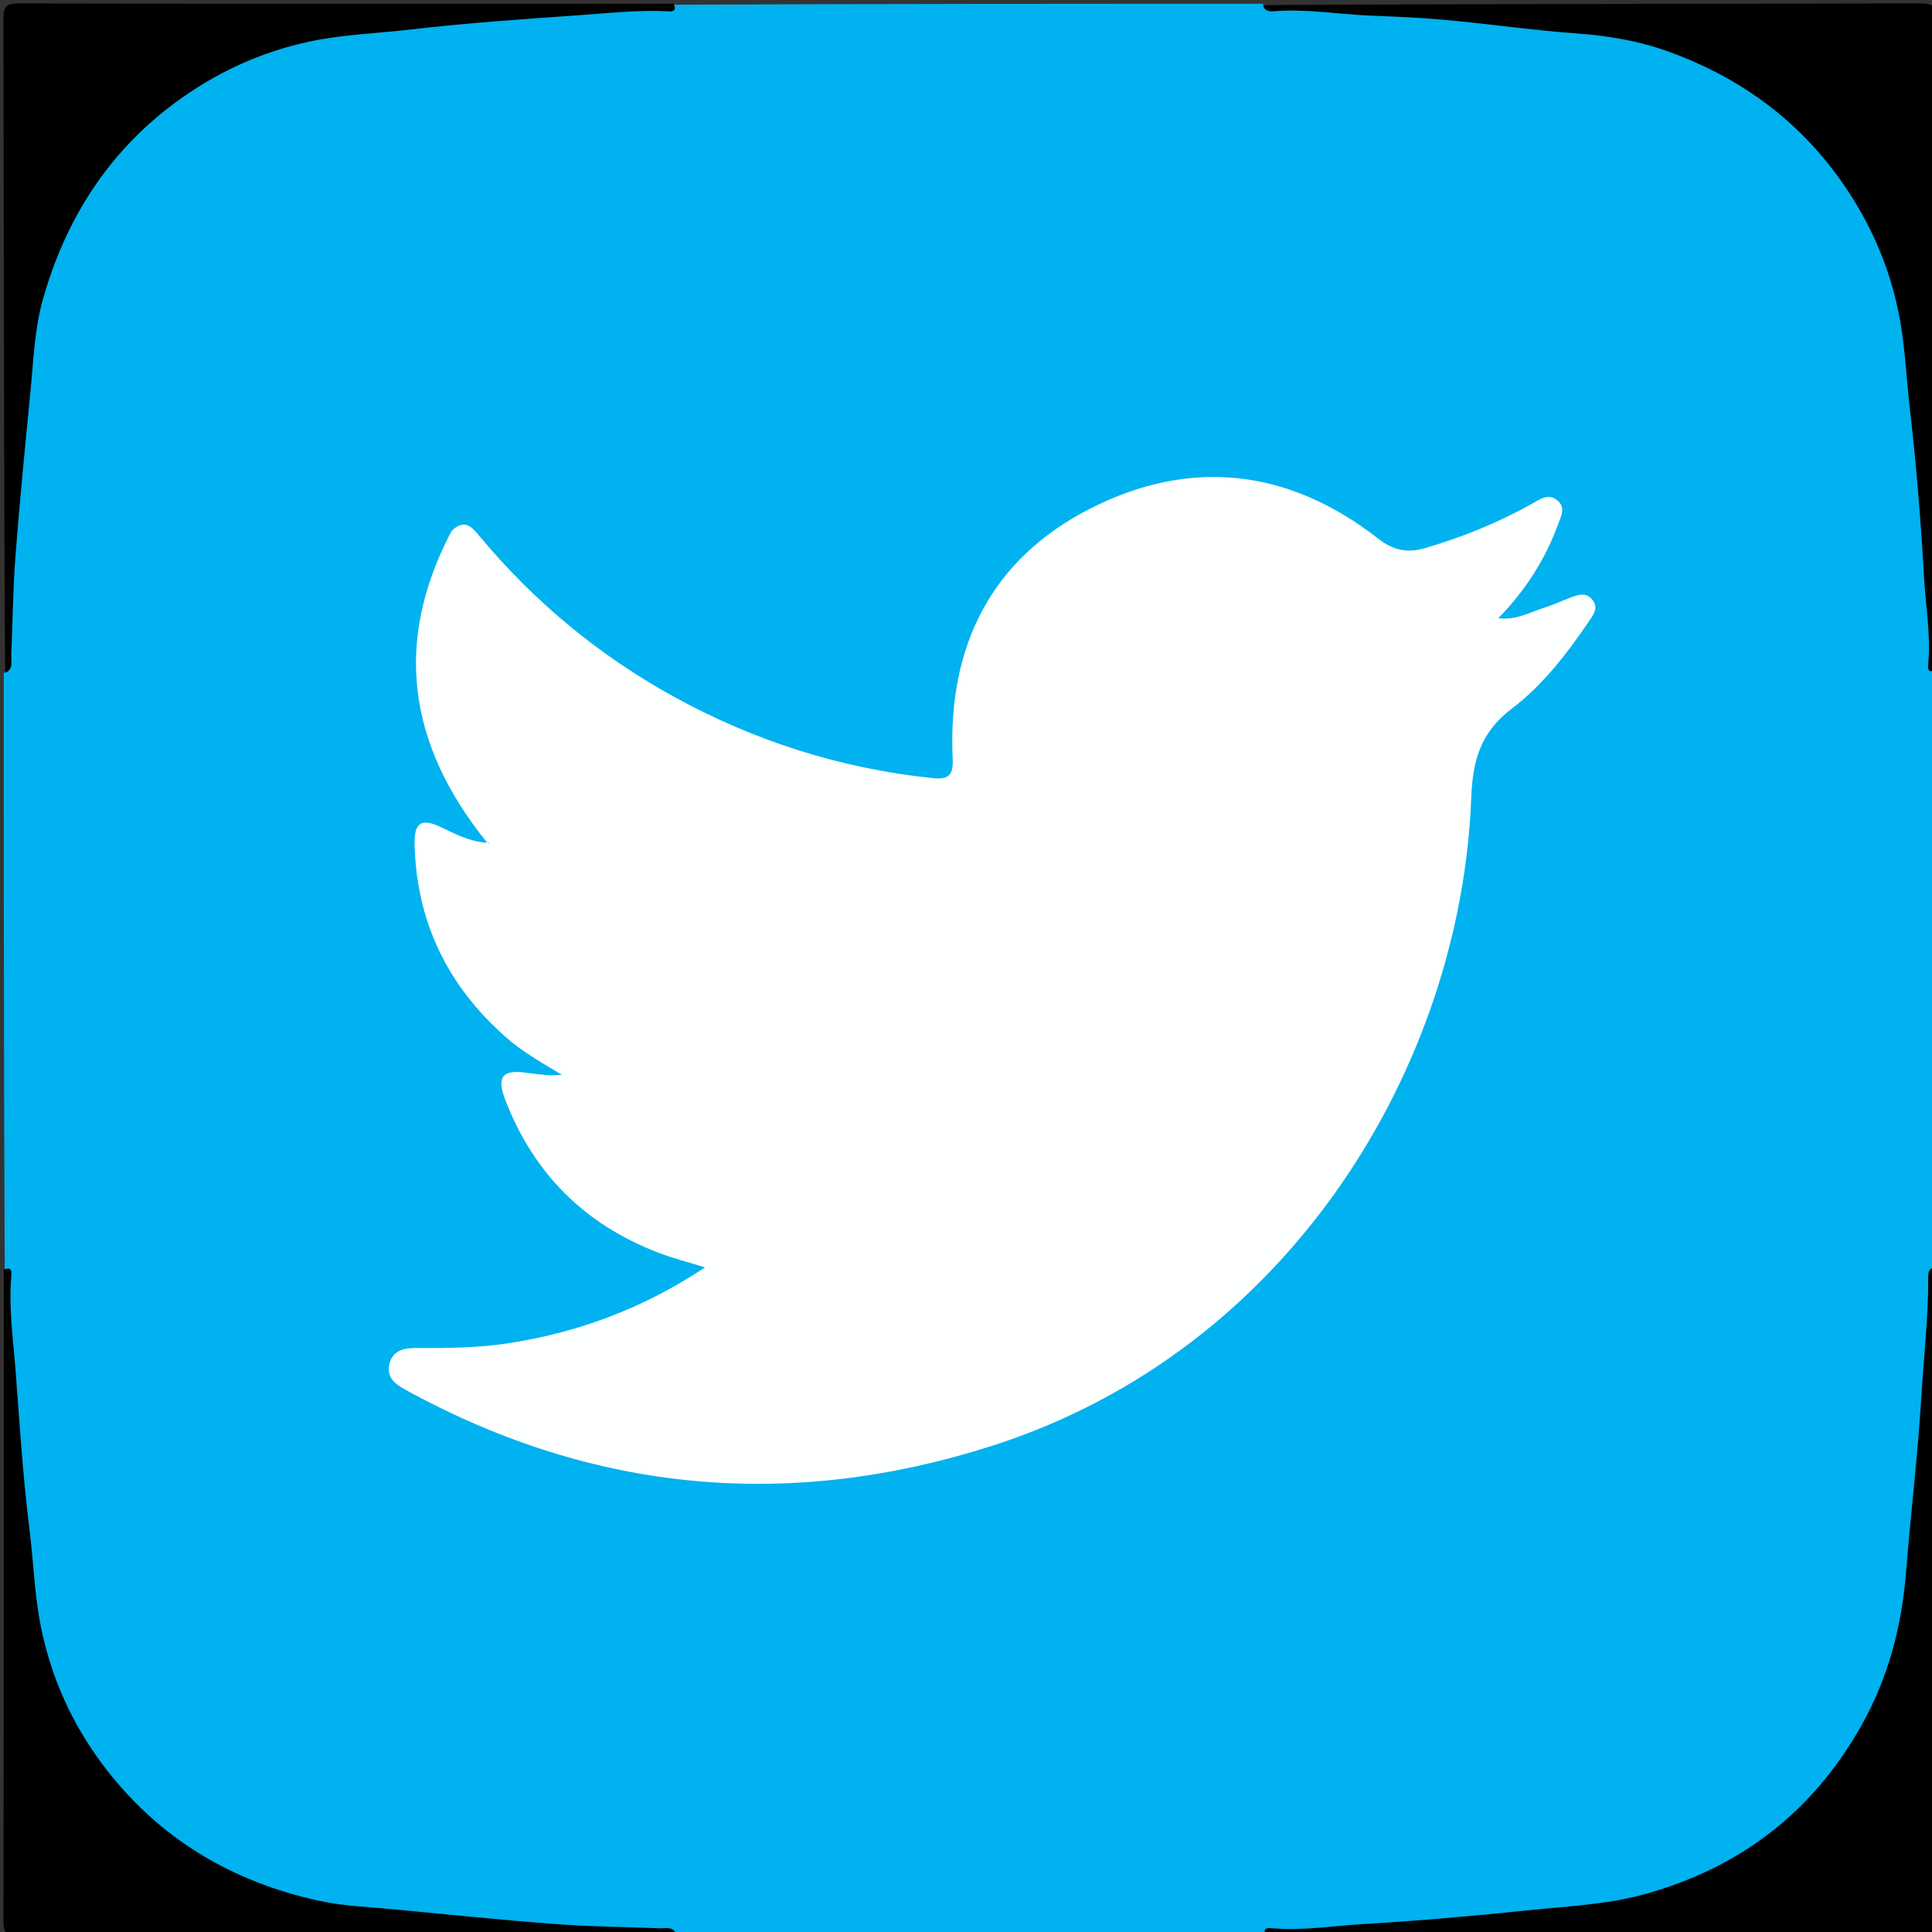 <svg version="1.1" id="Layer_1" xmlns="http://www.w3.org/2000/svg" xmlns:xlink="http://www.w3.org/1999/xlink" x="0px" y="0px"
	 width="100%" viewBox="0 0 512 512" enable-background="new 0 0 512 512" xml:space="preserve">
<rect x="0" y="0" width="512" height="512" fill="#333333" stroke="none"/>
<path fill="#00B2EF" opacity="1" stroke="none" 
	d="
M1.254,336.344 
	C1,283.646 1,231.292 1,178.469 
	C2.145,176.774 1.975,175.237 1.995,173.75 
	C2.218,157.639 2.233,141.491 3.813,125.465 
	C5.681,106.512 5.12,87.086 12.352,68.987 
	C25.793,35.352 50.22,14.307 85.976,7.931 
	C104.418,4.642 123.233,3.54 142.029,2.893 
	C154.122,2.476 166.242,2.554 178.656,1.254 
	C230.688,1 282.375,1 334.531,1 
	C336.226,2.145 337.763,1.979 339.25,1.995 
	C355.695,2.168 372.16,2.329 388.535,3.796 
	C404.726,5.247 421.179,5.273 436.938,9.805 
	C468.064,18.758 489.583,38.506 501.59,68.626 
	C506.157,80.082 507.044,92.183 508.363,104.255 
	C510.949,127.903 511.677,151.634 512.036,175.391 
	C512.047,176.064 512.186,176.708 512.746,177.656 
	C513,230.354 513,282.708 513,335.531 
	C511.853,337.228 512.025,338.768 512.005,340.257 
	C511.789,356.393 511.732,372.562 510.192,388.619 
	C508.401,407.285 508.772,426.378 501.91,444.243 
	C488.789,478.408 464.032,499.35 428.165,506.051 
	C409.88,509.467 391.175,510.36 372.527,511.087 
	C360.249,511.566 347.945,511.457 335.344,512.746 
	C283.312,513 231.625,513 179.469,513 
	C177.774,511.855 176.237,512.018 174.75,512.006 
	C158.138,511.877 141.498,511.697 124.972,510.154 
	C106.335,508.414 87.258,508.779 69.457,501.799 
	C35.53,488.496 14.384,463.957 7.935,428.021 
	C4.627,409.585 3.539,390.767 2.891,371.972 
	C2.485,360.213 2.525,348.426 1.254,336.344 
z"/>
<path fill="#000000" opacity="1" stroke="none" 
	d="
M1,336.469 
	C3.344,335.512 3.067,337.255 2.967,338.521 
	C2.313,346.812 3.501,355.04 4.128,363.248 
	C5.203,377.296 6.065,391.366 7.818,405.376 
	C8.913,414.125 9.134,422.971 10.947,431.666 
	C13.699,444.868 19.146,456.853 27.165,467.578 
	C41.672,486.979 61.225,498.688 84.728,503.766 
	C91.091,505.14 97.712,505.362 104.228,505.985 
	C118.589,507.357 132.945,508.822 147.329,509.907 
	C156.39,510.591 165.499,510.641 174.585,511.014 
	C176.337,511.086 178.319,510.395 179.321,512.633 
	C121.072,513 63.143,512.955 5.215,513.106 
	C1.529,513.115 0.9,512.246 0.908,508.725 
	C1.038,451.463 1,394.2 1,336.469 
z"/>
<path fill="#000000" opacity="1" stroke="none" 
	d="
M335.469,513 
	C334.438,510.666 336.182,510.933 337.425,511.035 
	C345.393,511.688 353.274,510.377 361.178,509.906 
	C375.905,509.028 390.605,507.745 405.293,506.218 
	C415.519,505.154 425.788,504.747 435.761,502 
	C461.046,495.037 480.306,480.32 493.226,457.398 
	C500.44,444.601 504.019,430.911 505.162,416.24 
	C506.346,401.051 508.226,385.921 509.136,370.686 
	C509.774,360.015 511.034,349.379 511.002,338.665 
	C510.998,337.494 510.926,336.301 512.59,335.81 
	C513,393.596 512.955,451.191 513.106,508.786 
	C513.116,512.476 512.241,513.1 508.724,513.092 
	C451.128,512.962 393.533,513 335.469,513 
z"/>
<path fill="#000000" opacity="1" stroke="none" 
	d="
M178.531,1 
	C179.551,3.34 177.81,3.028 176.555,2.971 
	C168.929,2.624 161.361,3.469 153.777,4.002 
	C138.712,5.063 123.654,6.086 108.635,7.834 
	C99.865,8.855 91.022,9.123 82.322,10.949 
	C68.943,13.758 56.891,19.39 45.998,27.528 
	C28.454,40.638 17.4,58.235 11.444,79.06 
	C9.109,87.222 8.854,95.82 8.025,104.262 
	C6.614,118.627 5.197,132.995 4.095,147.386 
	C3.427,156.119 3.359,164.898 2.989,173.655 
	C2.914,175.411 3.587,177.394 1.347,178.348 
	C1,120.404 1.045,62.809 0.894,5.214 
	C0.884,1.524 1.759,0.9 5.276,0.908 
	C62.872,1.038 120.467,1 178.531,1 
z"/>
<path fill="#000000" opacity="1" stroke="none" 
	d="
M513,177.531 
	C510.675,178.613 510.933,176.869 511.036,175.639 
	C511.665,168.159 510.343,160.774 509.916,153.355 
	C509.059,138.445 507.912,123.555 506.172,108.7 
	C505.145,99.931 504.866,91.09 503.053,82.389 
	C500.262,69.004 494.636,56.96 486.524,46.042 
	C475.048,30.596 459.845,19.992 441.941,13.584 
	C434.382,10.879 426.292,9.464 418.082,8.882 
	C405.683,8.003 393.357,6.124 380.964,5.101 
	C375.225,4.627 369.433,4.384 363.683,4.165 
	C354.923,3.831 346.211,2.249 337.41,2.996 
	C336.169,3.101 335.103,2.795 334.675,1.364 
	C392.928,1 450.857,1.045 508.785,0.894 
	C512.471,0.885 513.1,1.754 513.092,5.275 
	C512.962,62.537 513,119.8 513,177.531 
z"/>
<path fill="#FEFFFF" opacity="1" stroke="none" 
	d="
M119.711,140.641 
	C123.362,137.22 125.255,139.92 127.219,142.266 
	C141.709,159.577 158.802,173.757 178.577,184.634 
	C199.976,196.404 222.808,203.67 247.148,206.206 
	C251.448,206.654 252.671,205.391 252.47,201.062 
	C251.1,171.569 262.422,148.276 288.958,134.768 
	C315.505,121.256 341.537,124.241 365.251,142.754 
	C369.202,145.839 372.916,146.644 377.715,145.237 
	C387.668,142.318 397.18,138.46 406.209,133.377 
	C408.238,132.234 410.357,130.72 412.644,132.545 
	C415.037,134.455 413.696,136.811 412.908,138.955 
	C409.492,148.253 404.278,156.454 397.067,163.831 
	C401.757,164.404 405.302,162.322 409.028,161.133 
	C411.558,160.326 413.983,159.198 416.473,158.261 
	C418.391,157.539 420.345,156.966 421.949,158.902 
	C423.61,160.908 422.471,162.623 421.318,164.322 
	C415.392,173.048 408.932,181.528 400.568,187.856 
	C392.324,194.093 390.266,201.635 389.89,211.498 
	C387.208,281.831 342.384,357.767 262.772,383.2 
	C209.566,400.198 157.997,395.68 108.654,368.968 
	C108.214,368.73 107.794,368.457 107.351,368.228 
	C104.462,366.739 102.242,364.7 103.281,361.146 
	C104.23,357.901 107.006,357.228 110.06,357.24 
	C118.225,357.272 126.383,357.239 134.493,356.01 
	C153.174,353.178 170.447,346.749 186.845,335.873 
	C182.379,334.488 178.476,333.498 174.736,332.08 
	C155.114,324.637 141.454,311.11 133.914,291.506 
	C131.538,285.327 133.173,283.371 139.592,284.307 
	C141.565,284.595 143.553,284.786 145.54,284.957 
	C146.29,285.022 147.056,284.906 148.892,284.824 
	C143.195,281.428 138.335,278.636 134.118,274.922 
	C118.683,261.328 110.35,244.365 109.87,223.714 
	C109.736,217.952 111.7,216.752 116.842,219.19 
	C120.561,220.954 124.187,222.99 129.121,223.347 
	C108.287,197.585 104.015,170.344 119.711,140.641 
z"/>
<path fill="#00B2EF" opacity="1" stroke="none" 
	d="
M129.259,223.325 
	C129.518,223.283 129.618,223.384 129.719,223.485 
	C129.512,223.479 129.306,223.473 129.259,223.325 
z"/>
</svg>